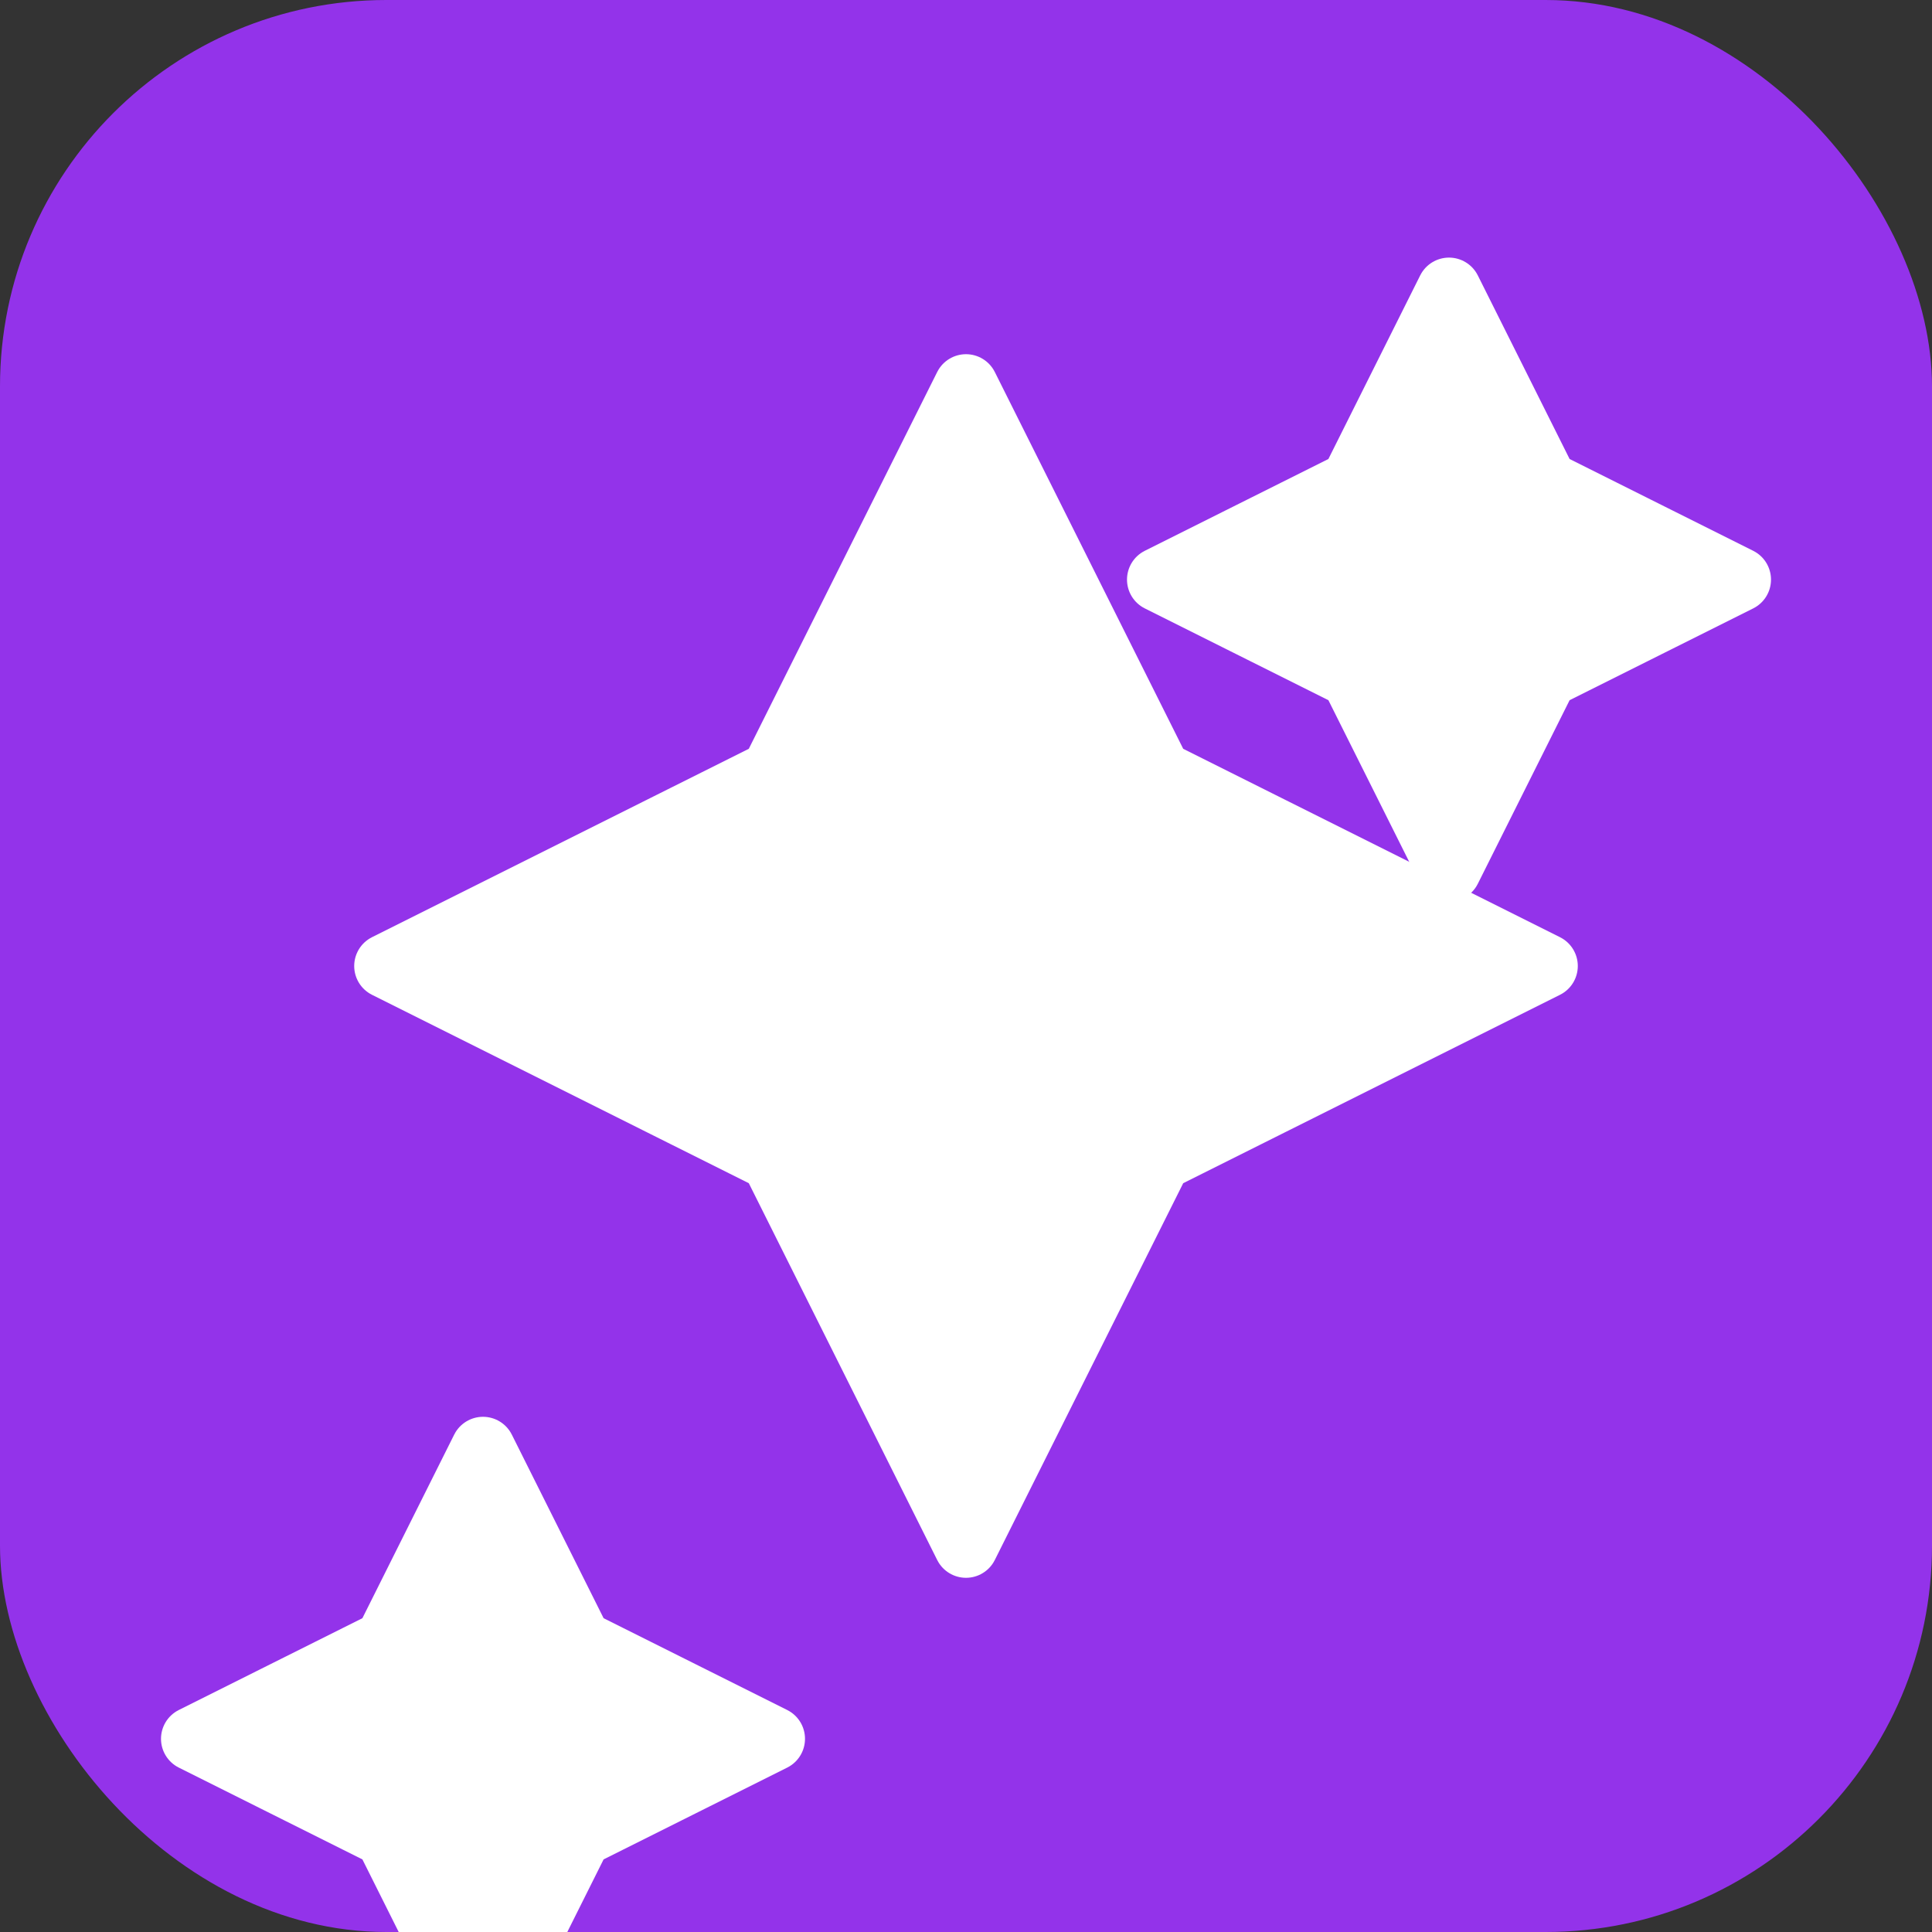 <svg xmlns="http://www.w3.org/2000/svg" viewBox="0 0 180 180" width="180" height="180">
  <rect x="0" y="0" width="180" height="180" fill="#333333" stroke="none"/>
  <!-- Purple background with rounded corners -->
  <rect width="180" height="180" rx="36" fill="#9333ea"/>
  
  <!-- Sparkles icon in white -->
  <g fill="white" stroke="white" stroke-width="6" stroke-linecap="round" stroke-linejoin="round">
    <!-- Main sparkle -->
    <path d="M90 36l18 36 36 18-36 18-18 36-18-36-36-18 36-18z"/>
    <!-- Small sparkle top right -->
    <path d="M135 27l9 18 18 9-18 9-9 18-9-18-18-9 18-9z"/>
    <!-- Small sparkle bottom left -->
    <path d="M45 135l9 18 18 9-18 9-9 18-9-18-18-9 18-9z"/>
  </g>
</svg>
